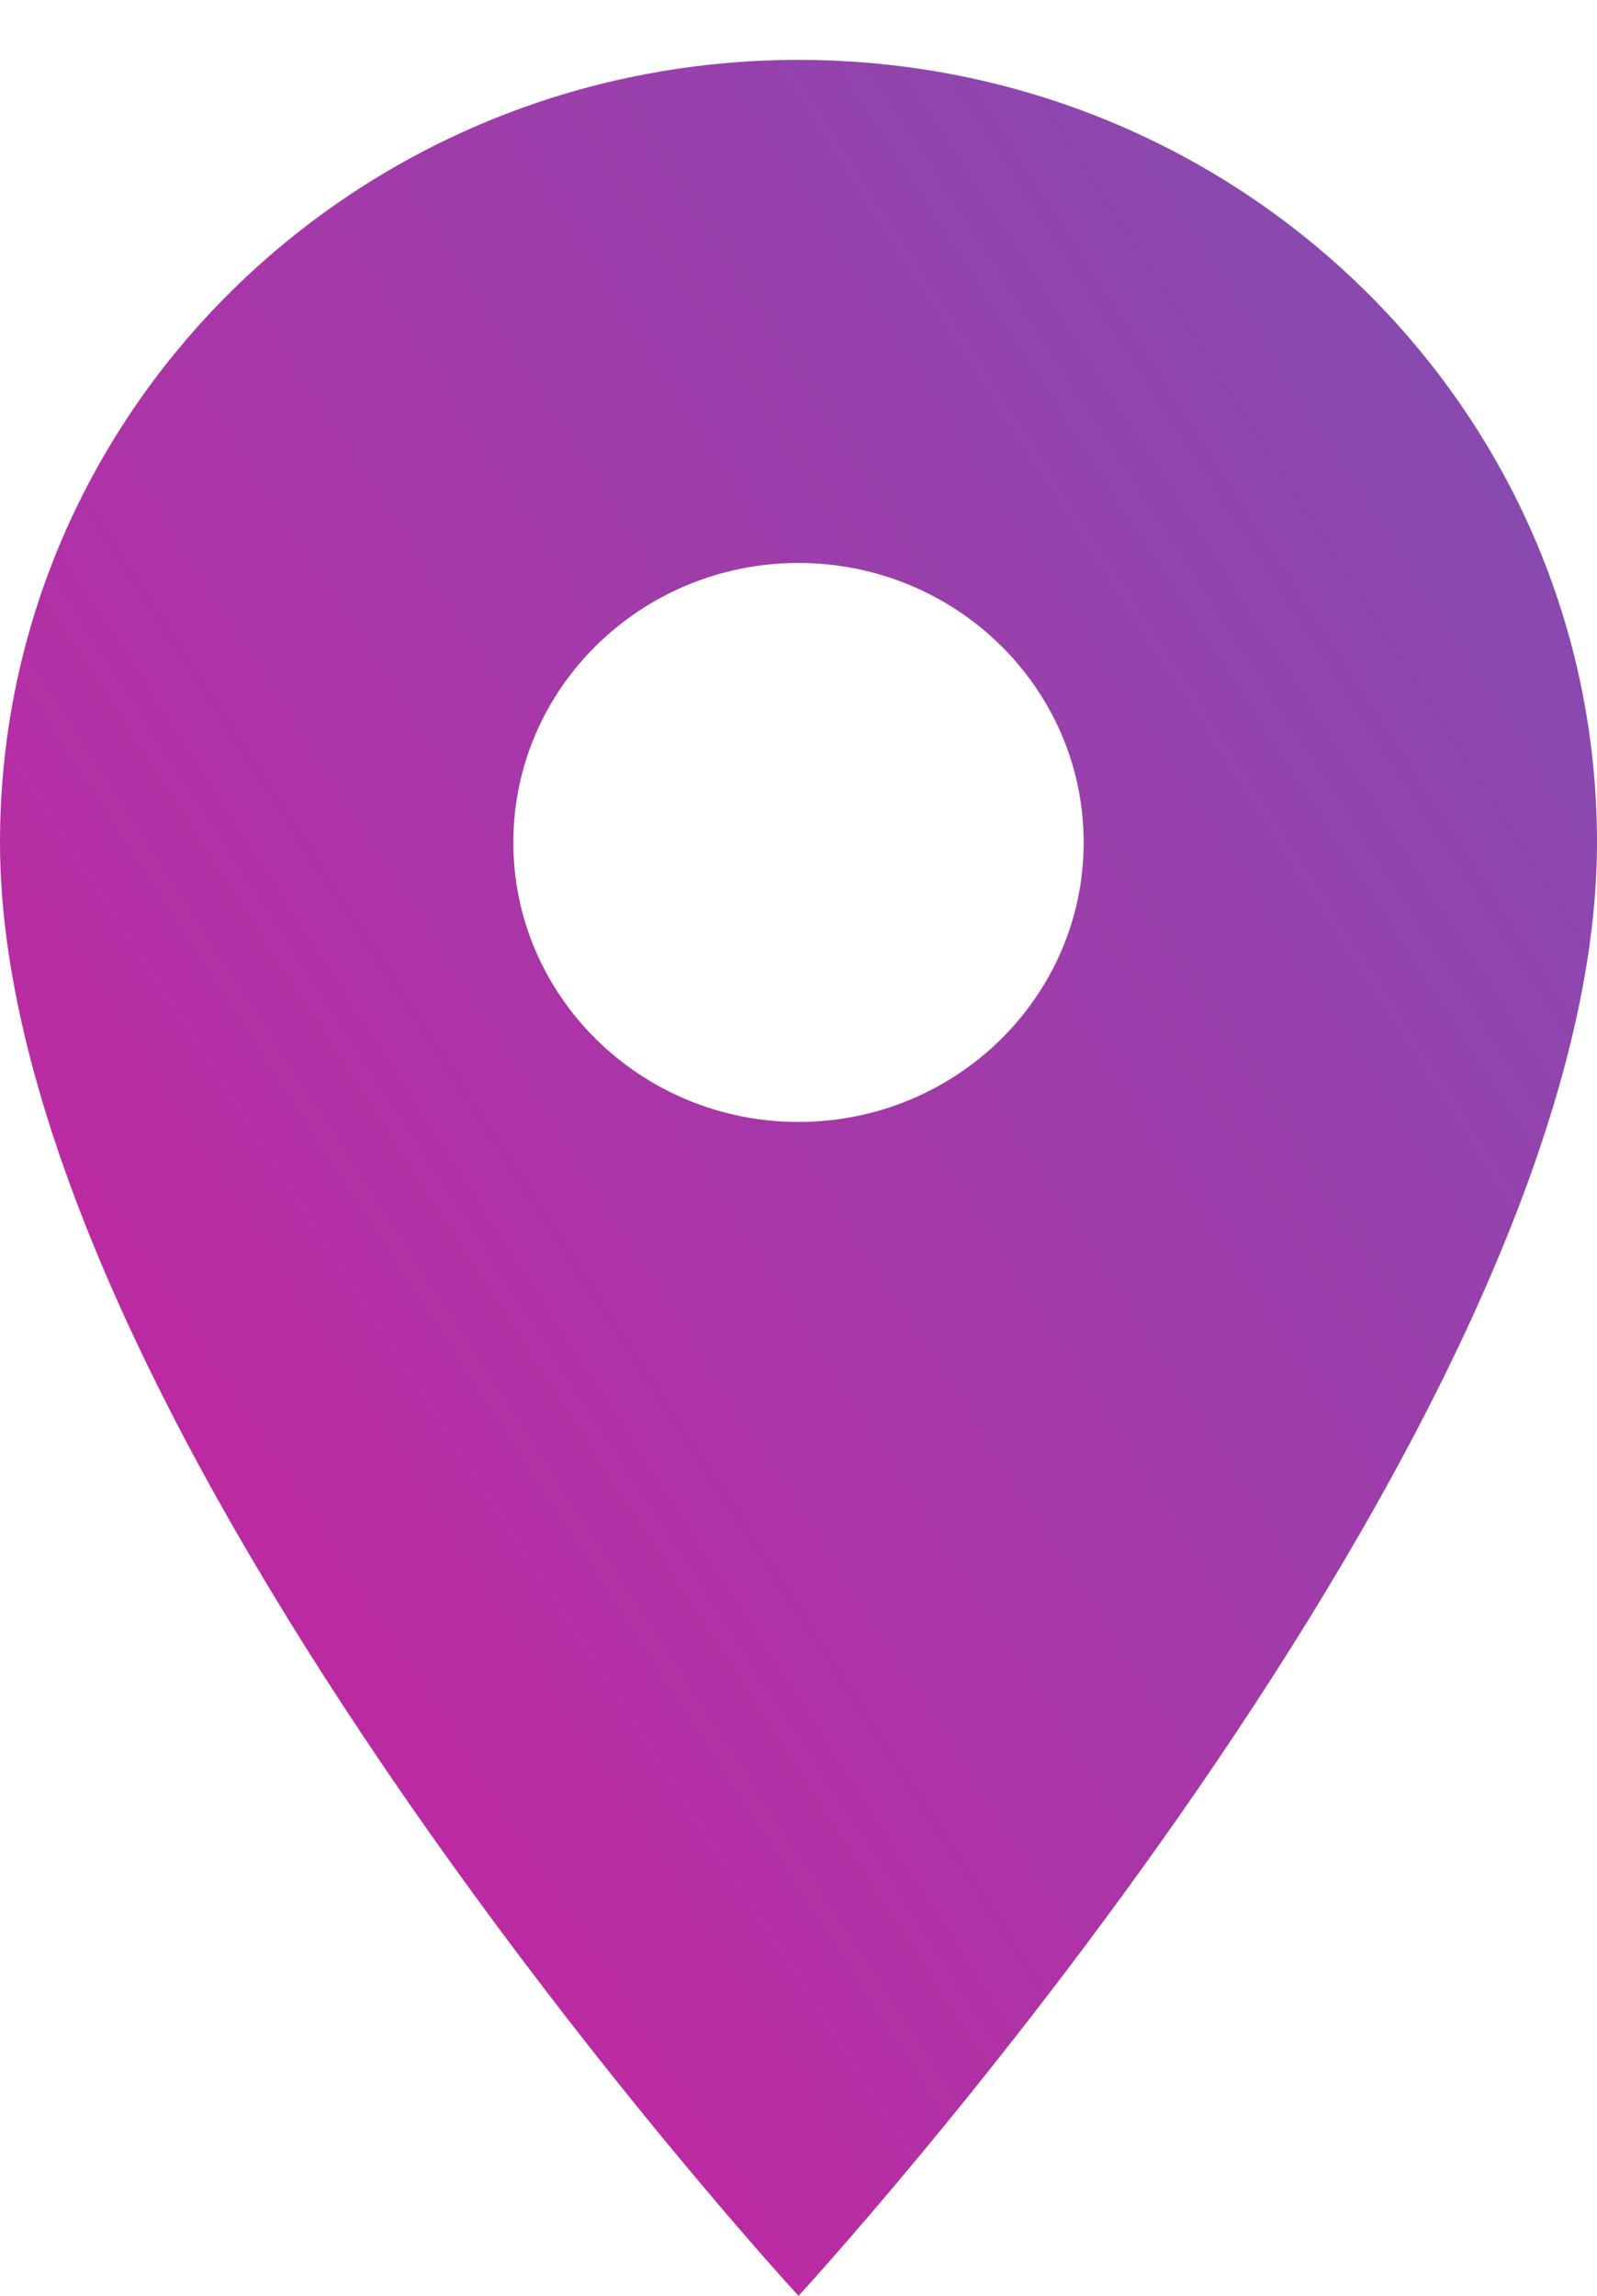 <svg width="16" height="23" viewBox="0 0 16 23" fill="none" xmlns="http://www.w3.org/2000/svg">
<defs>
<linearGradient id="paint0_linear_785_201398" x1="2.16797e-07" y1="23" x2="21.508" y2="9.16" gradientUnits="userSpaceOnUse">
<stop stop-color="#CF1E9E"/>
<stop offset="1" stop-color="#7F50B2"/>
</linearGradient>
</defs>
<path d="M8 0.6C3.577 0.6 0 4.105 0 8.44C0 14.32 8 23 8 23C8 23 16 14.32 16 8.44C16 4.105 12.423 0.6 8 0.6ZM8 11.24C6.423 11.24 5.143 9.985 5.143 8.44C5.143 6.894 6.423 5.64 8 5.64C9.577 5.64 10.857 6.894 10.857 8.44C10.857 9.985 9.577 11.24 8 11.24Z" fill="url(#paint0_linear_785_201398)"/>
</svg>
